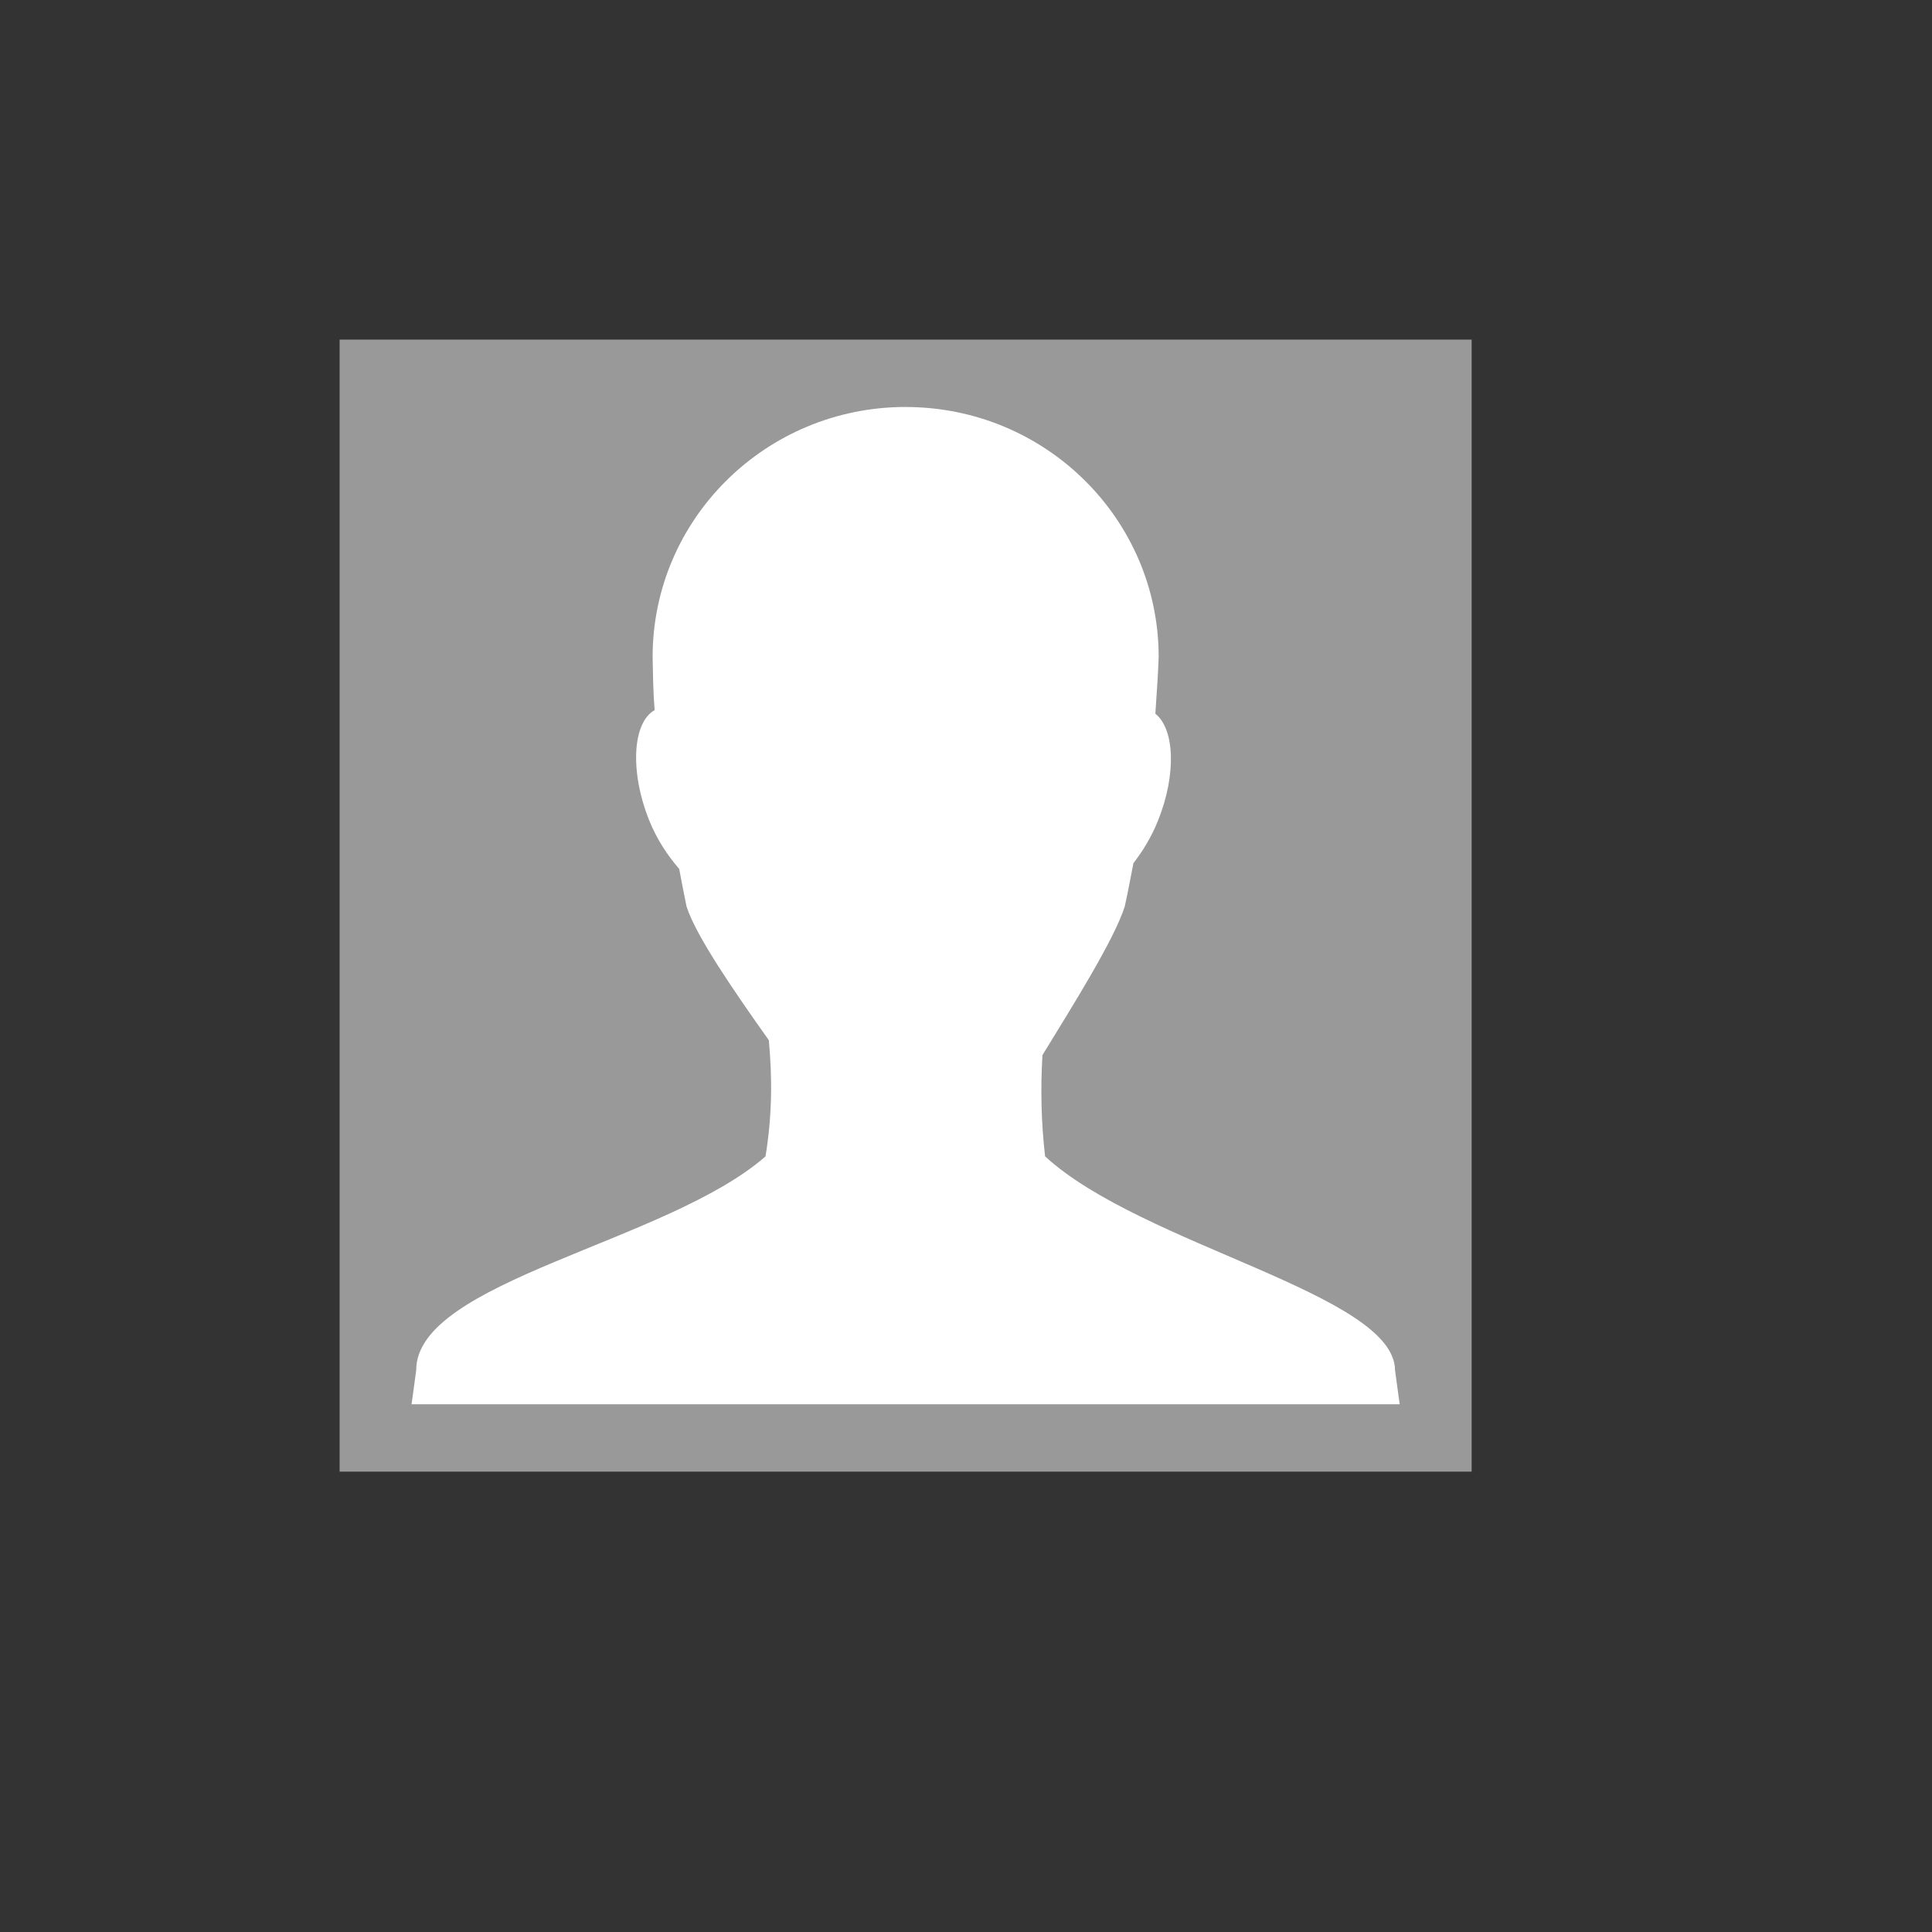 <?xml version="1.0" encoding="UTF-8" standalone="no"?>
<!-- Created using Karbon, part of Calligra: http://www.calligra.org/karbon -->

<svg
   xmlns:dc="http://purl.org/dc/elements/1.1/"
   xmlns:cc="http://creativecommons.org/ns#"
   xmlns:rdf="http://www.w3.org/1999/02/22-rdf-syntax-ns#"
   xmlns:svg="http://www.w3.org/2000/svg"
   xmlns="http://www.w3.org/2000/svg"
   xmlns:sodipodi="http://sodipodi.sourceforge.net/DTD/sodipodi-0.dtd"
   xmlns:inkscape="http://www.inkscape.org/namespaces/inkscape"
   width="38.4pt"
   height="38.4pt"
   id="svg2"
   version="1.1"
   inkscape:version="0.48.4 r9939"
   sodipodi:docname="im-user.svg">
  <rect width="100%" height="100%" fill="#333333" stroke="none"/>
  <sodipodi:namedview
     pagecolor="#ffffff"
     bordercolor="#666666"
     borderopacity="1"
     objecttolerance="10"
     gridtolerance="10"
     guidetolerance="10"
     inkscape:pageopacity="0"
     inkscape:pageshadow="2"
     inkscape:window-width="959"
     inkscape:window-height="757"
     id="namedview11"
     showgrid="false"
     inkscape:zoom="11.721514"
     inkscape:cx="23.147994"
     inkscape:cy="25.835304"
     inkscape:window-x="0"
     inkscape:window-y="0"
     inkscape:window-maximized="0"
     inkscape:current-layer="svg2">
    <sodipodi:guide
       position="9.5367432e-07,48"
       orientation="48,0"
       id="guide4071" />
    <sodipodi:guide
       position="9.5367432e-07,1.9073486e-06"
       orientation="0,48"
       id="guide4073" />
    <sodipodi:guide
       position="48,1.9073486e-06"
       orientation="-48,0"
       id="guide4075" />
    <sodipodi:guide
       position="48,48"
       orientation="0,-48"
       id="guide4077" />
    <sodipodi:guide
       position="9,39"
       orientation="30,0"
       id="guide4079" />
    <sodipodi:guide
       position="9,9"
       orientation="0,30"
       id="guide4081" />
    <sodipodi:guide
       position="39,9"
       orientation="-30,0"
       id="guide4083" />
    <sodipodi:guide
       position="39,39"
       orientation="0,-30"
       id="guide4085" />
  </sodipodi:namedview>
  <defs
     id="defs4" />
  <rect
     style="color:#000000;fill:#999999;fill-opacity:1;fill-rule:nonzero;stroke:none;stroke-width:0.9;stroke-linecap:butt;stroke-linejoin:miter;stroke-miterlimit:4;stroke-opacity:1;stroke-dasharray:1.8, 0.9;stroke-dashoffset:0;marker:none;visibility:visible;display:inline;overflow:visible;enable-background:accumulate"
     id="rect2991"
     width="30"
     height="30"
     x="9"
     y="9" />
  <path
     d="m 24,10.785 c -3.704,0 -6.705,2.971 -6.705,6.626 0.009,0.419 0.012,0.887 0.053,1.408 -0.586,0.33 -0.664,1.626 -0.141,2.928 0.202,0.502 0.479,0.908 0.757,1.239 0.009,0.011 0.026,0.027 0.035,0.038 0.066,0.344 0.113,0.607 0.194,0.995 0.249,0.788 1.278,2.273 2.182,3.548 0.09,0.983 0.093,1.96 -0.088,3.078 -2.603,2.283 -9.267,3.305 -9.257,5.669 l -0.123,0.901 26.186,0 -0.123,-0.901 c -0.011,-2.023 -6.703,-3.305 -9.274,-5.669 -0.104,-0.905 -0.123,-1.792 -0.07,-2.684 0.822,-1.341 1.907,-3.069 2.182,-3.942 0.101,-0.452 0.15,-0.757 0.229,-1.145 0.243,-0.314 0.472,-0.68 0.651,-1.126 0.497,-1.237 0.436,-2.433 -0.07,-2.834 0.035,-0.538 0.073,-1.042 0.088,-1.502 6e-6,-3.656 -3,-6.626 -6.705,-6.626 z"
     inkscape:connector-curvature="0"
     id="path3798-9"
     style="fill:#ffffff;fill-opacity:1;stroke:none;display:inline;enable-background:new" />
</svg>
